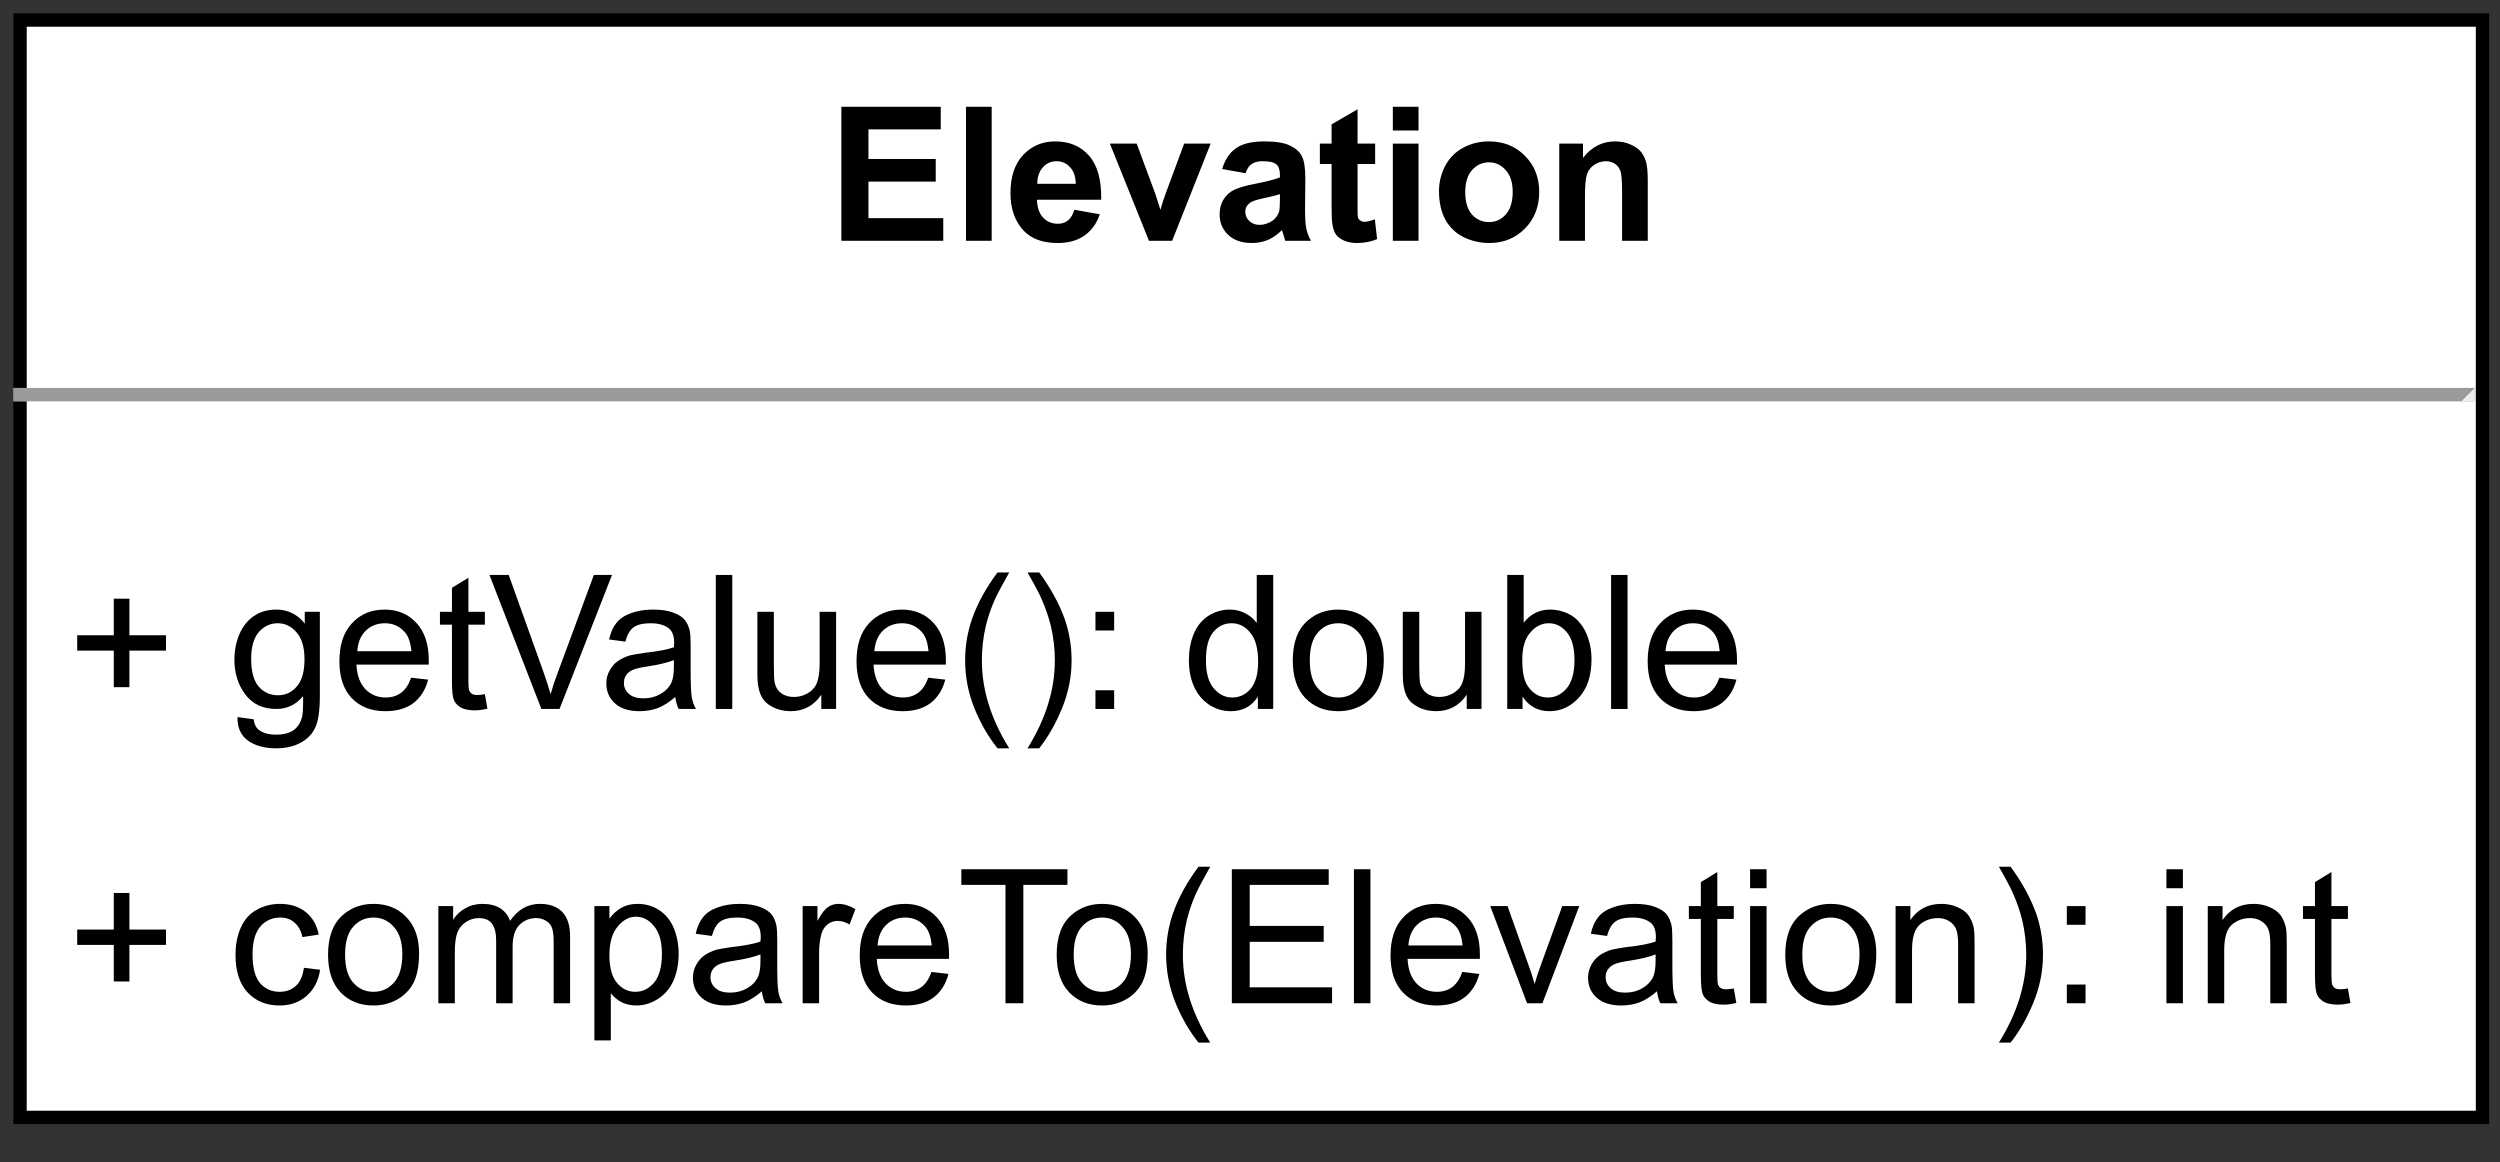 <?xml version="1.0" encoding="UTF-8" standalone="no"?>
<svg 
   width="139.92pt"
   height="65.04pt"
   viewBox="0 0 139.92 65.04"
   version="1.1"
   id="svg257"
   xmlns:xlink="http://www.w3.org/1999/xlink"
   xmlns="http://www.w3.org/2000/svg"
   xmlns:svg="http://www.w3.org/2000/svg" content="%3Cmxfile%20host%3D%22app.diagrams.net%22%20modified%3D%222023-03-17T07%3A32%3A36.120Z%22%20agent%3D%225.0%20(Windows%20NT%2010.0%3B%20Win64%3B%20x64)%20AppleWebKit%2F537.36%20(KHTML%2C%20like%20Gecko)%20Chrome%2F110.0.0.0%20Safari%2F537.36%20OPR%2F96.0.0.0%22%20version%3D%2221.0.6%22%20etag%3D%22-QdaomqcwDwssu4Tybcm%22%20type%3D%22device%22%3E%3Cdiagram%20id%3D%22IYYlnnMxcagBpgoNCT0B%22%20name%3D%22Seite-1%22%3EjVTJctswDP0azaQHdbQ4rnu0vCSXntJpz7QES5xQhMpQttyvLyiBWpxm2oNGxANAbA8M0l3dPRnRVN%2BwABUkUdEF6T5IkjiKEvo55DYgmzQagNLIgo0m4EX%2BBu%2FJaCsLeFsYWkRlZbMEc9QacrvAhDF4XZqdUS2jNqLkiNEEvORCwTuzn7KwFVeRfJnwZ5Bl5SPH66%2BD5iTy19JgqzmeRg2Dphb%2BGg75VokCrzMoPQTpziDa4VR3O1Curb5jg9%2FxA%2B2YsgFt%2F8dB09Q4lYtQLVceJGtF7lnjMrQ3bsj6V%2BvSymphSqmDdBs13SiGFhuCVj1kobOhULJ0VjmlAobQ6QY6lfzv45w8cFBwEVai9hrK%2FHRvTVhzj1XGpeop5OPE85DHe59%2FVUdq%2Fw1lKakhrHjk2%2Fjz%2BoOiMkdesD9cQx8%2BkalbAmxPFMkXbBb5ZD2Laze27%2FgwNoFdJY3yr6UniwKSCxgrib7bofH7fiIZj2Gv4Oy8kKzOqqfcWRIV0uyM2vLyxSuWj6KWyq3tM6gLuFtdj22tnBEde3KD41BE0khiJ1AdMuezEidQ2bgNO1RIRNj3%2B0Bu1uDruFrxWNKcvUxoVxp0M4jZ%2FARYgzU3MmFt%2BPg4uPCjE8YsX6cVjjerAatm67vh10rwq1GOV0%2FrQwfeIC9Om9rrZi9hevgD%3C%2Fdiagram%3E%3C%2Fmxfile%3E">
  <rect x="0" y="0" width="139.92" height="65.04" fill="#333333" stroke="none"/>
  <defs
     id="defs115">
    <g
       id="g101">
      <g
         id="glyph-0-0" />
      <g
         id="glyph-0-1">
        <path
           d="M 0.766 0 L 0.766 -7.5 L 6.328 -7.5 L 6.328 -6.234 L 2.281 -6.234 L 2.281 -4.578 L 6.047 -4.578 L 6.047 -3.312 L 2.281 -3.312 L 2.281 -1.266 L 6.469 -1.266 L 6.469 0 Z M 0.766 0 "
           id="path3" />
      </g>
      <g
         id="glyph-0-2">
        <path
           d="M 0.75 0 L 0.75 -7.5 L 2.188 -7.5 L 2.188 0 Z M 0.75 0 "
           id="path6" />
      </g>
      <g
         id="glyph-0-3">
        <path
           d="M 3.906 -1.734 L 5.328 -1.484 C 5.148 -0.961 4.859 -0.562 4.453 -0.281 C 4.055 -0.008 3.562 0.125 2.969 0.125 C 2.02 0.125 1.32 -0.18 0.875 -0.797 C 0.508 -1.297 0.328 -1.922 0.328 -2.672 C 0.328 -3.578 0.562 -4.285 1.031 -4.797 C 1.508 -5.305 2.109 -5.562 2.828 -5.562 C 3.641 -5.562 4.273 -5.289 4.734 -4.75 C 5.203 -4.219 5.426 -3.398 5.406 -2.297 L 1.812 -2.297 C 1.82 -1.867 1.938 -1.535 2.156 -1.297 C 2.375 -1.066 2.648 -0.953 2.984 -0.953 C 3.211 -0.953 3.398 -1.016 3.547 -1.141 C 3.703 -1.266 3.82 -1.461 3.906 -1.734 Z M 3.984 -3.188 C 3.973 -3.602 3.863 -3.914 3.656 -4.125 C 3.457 -4.344 3.207 -4.453 2.906 -4.453 C 2.594 -4.453 2.336 -4.336 2.141 -4.109 C 1.93 -3.879 1.828 -3.57 1.828 -3.188 Z M 3.984 -3.188 "
           id="path9" />
      </g>
      <g
         id="glyph-0-4">
        <path
           d="M 2.25 0 L 0.062 -5.438 L 1.562 -5.438 L 2.594 -2.656 L 2.891 -1.734 C 2.961 -1.973 3.008 -2.129 3.031 -2.203 C 3.082 -2.359 3.133 -2.508 3.188 -2.656 L 4.219 -5.438 L 5.703 -5.438 L 3.547 0 Z M 2.25 0 "
           id="path12" />
      </g>
      <g
         id="glyph-0-5">
        <path
           d="M 1.828 -3.781 L 0.516 -4.016 C 0.672 -4.535 0.926 -4.922 1.281 -5.172 C 1.633 -5.43 2.164 -5.562 2.875 -5.562 C 3.52 -5.562 4 -5.484 4.312 -5.328 C 4.625 -5.18 4.844 -4.988 4.969 -4.75 C 5.102 -4.52 5.172 -4.094 5.172 -3.469 L 5.156 -1.781 C 5.156 -1.301 5.176 -0.945 5.219 -0.719 C 5.258 -0.5 5.348 -0.258 5.484 0 L 4.047 0 C 4.016 -0.094 3.973 -0.234 3.922 -0.422 C 3.891 -0.504 3.867 -0.562 3.859 -0.594 C 3.617 -0.352 3.359 -0.172 3.078 -0.047 C 2.797 0.066 2.5 0.125 2.188 0.125 C 1.625 0.125 1.18 -0.023 0.859 -0.328 C 0.535 -0.629 0.375 -1.016 0.375 -1.484 C 0.375 -1.797 0.445 -2.07 0.594 -2.312 C 0.738 -2.551 0.941 -2.734 1.203 -2.859 C 1.473 -2.984 1.859 -3.094 2.359 -3.188 C 3.023 -3.32 3.488 -3.441 3.75 -3.547 L 3.75 -3.688 C 3.75 -3.969 3.68 -4.164 3.547 -4.281 C 3.41 -4.395 3.156 -4.453 2.781 -4.453 C 2.52 -4.453 2.316 -4.398 2.172 -4.297 C 2.023 -4.203 1.91 -4.031 1.828 -3.781 Z M 3.75 -2.609 C 3.562 -2.547 3.27 -2.473 2.875 -2.391 C 2.477 -2.305 2.219 -2.223 2.094 -2.141 C 1.906 -2.004 1.812 -1.836 1.812 -1.641 C 1.812 -1.43 1.883 -1.254 2.031 -1.109 C 2.188 -0.961 2.379 -0.891 2.609 -0.891 C 2.867 -0.891 3.117 -0.973 3.359 -1.141 C 3.523 -1.273 3.641 -1.438 3.703 -1.625 C 3.734 -1.75 3.75 -1.984 3.75 -2.328 Z M 3.75 -2.609 "
           id="path15" />
      </g>
      <g
         id="glyph-0-6">
        <path
           d="M 3.25 -5.438 L 3.25 -4.297 L 2.266 -4.297 L 2.266 -2.094 C 2.266 -1.656 2.27 -1.398 2.281 -1.328 C 2.301 -1.254 2.344 -1.191 2.406 -1.141 C 2.477 -1.086 2.562 -1.062 2.656 -1.062 C 2.789 -1.062 2.984 -1.109 3.234 -1.203 L 3.359 -0.094 C 3.023 0.051 2.648 0.125 2.234 0.125 C 1.973 0.125 1.738 0.082 1.531 0 C 1.32 -0.094 1.164 -0.207 1.062 -0.344 C 0.969 -0.477 0.898 -0.664 0.859 -0.906 C 0.828 -1.07 0.812 -1.41 0.812 -1.922 L 0.812 -4.297 L 0.156 -4.297 L 0.156 -5.438 L 0.812 -5.438 L 0.812 -6.516 L 2.266 -7.359 L 2.266 -5.438 Z M 3.25 -5.438 "
           id="path18" />
      </g>
      <g
         id="glyph-0-7">
        <path
           d="M 0.75 -6.172 L 0.75 -7.5 L 2.188 -7.5 L 2.188 -6.172 Z M 0.75 0 L 0.75 -5.438 L 2.188 -5.438 L 2.188 0 Z M 0.75 0 "
           id="path21" />
      </g>
      <g
         id="glyph-0-8">
        <path
           d="M 0.422 -2.797 C 0.422 -3.273 0.535 -3.738 0.766 -4.188 C 1.004 -4.633 1.336 -4.973 1.766 -5.203 C 2.203 -5.441 2.688 -5.562 3.219 -5.562 C 4.039 -5.562 4.711 -5.289 5.234 -4.75 C 5.766 -4.219 6.031 -3.547 6.031 -2.734 C 6.031 -1.91 5.766 -1.227 5.234 -0.688 C 4.703 -0.145 4.035 0.125 3.234 0.125 C 2.734 0.125 2.254 0.016 1.797 -0.203 C 1.348 -0.43 1.004 -0.766 0.766 -1.203 C 0.535 -1.641 0.422 -2.172 0.422 -2.797 Z M 1.891 -2.719 C 1.891 -2.176 2.016 -1.758 2.266 -1.469 C 2.523 -1.188 2.844 -1.047 3.219 -1.047 C 3.594 -1.047 3.906 -1.188 4.156 -1.469 C 4.414 -1.758 4.547 -2.18 4.547 -2.734 C 4.547 -3.266 4.414 -3.672 4.156 -3.953 C 3.906 -4.242 3.594 -4.391 3.219 -4.391 C 2.844 -4.391 2.523 -4.242 2.266 -3.953 C 2.016 -3.672 1.891 -3.258 1.891 -2.719 Z M 1.891 -2.719 "
           id="path24" />
      </g>
      <g
         id="glyph-0-9">
        <path
           d="M 5.703 0 L 4.266 0 L 4.266 -2.781 C 4.266 -3.363 4.234 -3.738 4.172 -3.906 C 4.109 -4.082 4.004 -4.219 3.859 -4.312 C 3.723 -4.406 3.562 -4.453 3.375 -4.453 C 3.125 -4.453 2.898 -4.383 2.703 -4.25 C 2.504 -4.113 2.367 -3.93 2.297 -3.703 C 2.223 -3.484 2.188 -3.07 2.188 -2.469 L 2.188 0 L 0.75 0 L 0.75 -5.438 L 2.078 -5.438 L 2.078 -4.641 C 2.555 -5.254 3.156 -5.562 3.875 -5.562 C 4.188 -5.562 4.473 -5.504 4.734 -5.391 C 5.004 -5.273 5.207 -5.129 5.344 -4.953 C 5.477 -4.773 5.57 -4.57 5.625 -4.344 C 5.676 -4.125 5.703 -3.801 5.703 -3.375 Z M 5.703 0 "
           id="path27" />
      </g>
      <g
         id="glyph-1-0" />
      <g
         id="glyph-1-1">
        <path
           d="M 2.625 -1.219 L 2.625 -3.266 L 0.578 -3.266 L 0.578 -4.125 L 2.625 -4.125 L 2.625 -6.172 L 3.5 -6.172 L 3.5 -4.125 L 5.547 -4.125 L 5.547 -3.266 L 3.5 -3.266 L 3.5 -1.219 Z M 2.625 -1.219 "
           id="path31" />
      </g>
      <g
         id="glyph-1-2" />
      <g
         id="glyph-1-3">
        <path
           d="M 0.516 0.453 L 1.422 0.578 C 1.453 0.859 1.555 1.062 1.734 1.188 C 1.961 1.352 2.273 1.438 2.672 1.438 C 3.098 1.438 3.426 1.352 3.656 1.188 C 3.883 1.02 4.039 0.781 4.125 0.469 C 4.176 0.281 4.195 -0.113 4.188 -0.719 C 3.789 -0.238 3.289 0 2.688 0 C 1.938 0 1.359 -0.27 0.953 -0.812 C 0.547 -1.352 0.344 -2 0.344 -2.75 C 0.344 -3.27 0.438 -3.75 0.625 -4.188 C 0.812 -4.625 1.082 -4.961 1.438 -5.203 C 1.789 -5.441 2.207 -5.562 2.688 -5.562 C 3.332 -5.562 3.863 -5.301 4.281 -4.781 L 4.281 -5.438 L 5.125 -5.438 L 5.125 -0.734 C 5.125 0.109 5.035 0.707 4.859 1.062 C 4.691 1.414 4.422 1.691 4.047 1.891 C 3.672 2.098 3.211 2.203 2.672 2.203 C 2.023 2.203 1.5 2.055 1.094 1.766 C 0.695 1.473 0.504 1.035 0.516 0.453 Z M 1.281 -2.812 C 1.281 -2.102 1.422 -1.582 1.703 -1.25 C 1.992 -0.926 2.352 -0.766 2.781 -0.766 C 3.195 -0.766 3.547 -0.926 3.828 -1.25 C 4.117 -1.57 4.266 -2.082 4.266 -2.781 C 4.266 -3.445 4.117 -3.945 3.828 -4.281 C 3.535 -4.625 3.18 -4.797 2.766 -4.797 C 2.348 -4.797 1.992 -4.629 1.703 -4.297 C 1.422 -3.961 1.281 -3.469 1.281 -2.812 Z M 1.281 -2.812 "
           id="path35" />
      </g>
      <g
         id="glyph-1-4">
        <path
           d="M 4.406 -1.75 L 5.359 -1.641 C 5.211 -1.078 4.938 -0.641 4.531 -0.328 C 4.125 -0.023 3.602 0.125 2.969 0.125 C 2.176 0.125 1.547 -0.117 1.078 -0.609 C 0.617 -1.098 0.391 -1.785 0.391 -2.672 C 0.391 -3.586 0.625 -4.297 1.094 -4.797 C 1.562 -5.305 2.172 -5.562 2.922 -5.562 C 3.648 -5.562 4.242 -5.312 4.703 -4.812 C 5.16 -4.32 5.391 -3.629 5.391 -2.734 C 5.391 -2.672 5.391 -2.586 5.391 -2.484 L 1.344 -2.484 C 1.375 -1.891 1.539 -1.43 1.844 -1.109 C 2.145 -0.797 2.523 -0.641 2.984 -0.641 C 3.316 -0.641 3.602 -0.727 3.844 -0.906 C 4.082 -1.082 4.27 -1.363 4.406 -1.75 Z M 1.391 -3.234 L 4.422 -3.234 C 4.379 -3.691 4.266 -4.035 4.078 -4.266 C 3.785 -4.617 3.406 -4.797 2.938 -4.797 C 2.508 -4.797 2.148 -4.656 1.859 -4.375 C 1.578 -4.094 1.422 -3.711 1.391 -3.234 Z M 1.391 -3.234 "
           id="path38" />
      </g>
      <g
         id="glyph-1-5">
        <path
           d="M 2.703 -0.828 L 2.844 -0.016 C 2.582 0.047 2.348 0.078 2.141 0.078 C 1.805 0.078 1.547 0.023 1.359 -0.078 C 1.172 -0.191 1.039 -0.332 0.969 -0.5 C 0.895 -0.676 0.859 -1.039 0.859 -1.594 L 0.859 -4.719 L 0.188 -4.719 L 0.188 -5.438 L 0.859 -5.438 L 0.859 -6.781 L 1.781 -7.344 L 1.781 -5.438 L 2.703 -5.438 L 2.703 -4.719 L 1.781 -4.719 L 1.781 -1.547 C 1.781 -1.273 1.797 -1.102 1.828 -1.031 C 1.859 -0.957 1.91 -0.895 1.984 -0.844 C 2.055 -0.801 2.16 -0.781 2.297 -0.781 C 2.398 -0.781 2.535 -0.797 2.703 -0.828 Z M 2.703 -0.828 "
           id="path41" />
      </g>
      <g
         id="glyph-1-6">
        <path
           d="M 2.953 0 L 0.047 -7.5 L 1.125 -7.5 L 3.078 -2.047 C 3.234 -1.609 3.363 -1.203 3.469 -0.828 C 3.582 -1.234 3.719 -1.641 3.875 -2.047 L 5.891 -7.5 L 6.906 -7.5 L 3.969 0 Z M 2.953 0 "
           id="path44" />
      </g>
      <g
         id="glyph-1-7">
        <path
           d="M 4.234 -0.672 C 3.898 -0.379 3.57 -0.172 3.25 -0.047 C 2.938 0.066 2.598 0.125 2.234 0.125 C 1.641 0.125 1.18 -0.02 0.859 -0.312 C 0.535 -0.602 0.375 -0.977 0.375 -1.438 C 0.375 -1.695 0.438 -1.938 0.562 -2.156 C 0.688 -2.383 0.844 -2.562 1.031 -2.688 C 1.227 -2.82 1.453 -2.926 1.703 -3 C 1.879 -3.039 2.148 -3.086 2.516 -3.141 C 3.266 -3.223 3.812 -3.328 4.156 -3.453 C 4.164 -3.578 4.172 -3.656 4.172 -3.688 C 4.172 -4.062 4.082 -4.328 3.906 -4.484 C 3.664 -4.691 3.316 -4.797 2.859 -4.797 C 2.422 -4.797 2.098 -4.719 1.891 -4.562 C 1.691 -4.414 1.539 -4.148 1.438 -3.766 L 0.531 -3.891 C 0.613 -4.273 0.75 -4.582 0.938 -4.812 C 1.125 -5.051 1.395 -5.234 1.75 -5.359 C 2.102 -5.492 2.516 -5.562 2.984 -5.562 C 3.453 -5.562 3.832 -5.504 4.125 -5.391 C 4.414 -5.285 4.629 -5.148 4.766 -4.984 C 4.898 -4.816 4.992 -4.609 5.047 -4.359 C 5.078 -4.203 5.094 -3.914 5.094 -3.5 L 5.094 -2.281 C 5.094 -1.426 5.113 -0.883 5.156 -0.656 C 5.195 -0.426 5.273 -0.207 5.391 0 L 4.422 0 C 4.328 -0.188 4.266 -0.41 4.234 -0.672 Z M 4.156 -2.734 C 3.82 -2.598 3.32 -2.477 2.656 -2.375 C 2.281 -2.32 2.016 -2.258 1.859 -2.188 C 1.703 -2.125 1.578 -2.023 1.484 -1.891 C 1.398 -1.766 1.359 -1.617 1.359 -1.453 C 1.359 -1.211 1.453 -1.008 1.641 -0.844 C 1.828 -0.676 2.098 -0.594 2.453 -0.594 C 2.805 -0.594 3.117 -0.672 3.391 -0.828 C 3.672 -0.984 3.879 -1.195 4.016 -1.469 C 4.109 -1.676 4.156 -1.984 4.156 -2.391 Z M 4.156 -2.734 "
           id="path47" />
      </g>
      <g
         id="glyph-1-8">
        <path
           d="M 0.672 0 L 0.672 -7.5 L 1.594 -7.5 L 1.594 0 Z M 0.672 0 "
           id="path50" />
      </g>
      <g
         id="glyph-1-9">
        <path
           d="M 4.25 0 L 4.25 -0.797 C 3.832 -0.18 3.258 0.125 2.531 0.125 C 2.207 0.125 1.906 0.062 1.625 -0.062 C 1.352 -0.188 1.148 -0.336 1.016 -0.516 C 0.879 -0.703 0.785 -0.93 0.734 -1.203 C 0.691 -1.391 0.672 -1.676 0.672 -2.062 L 0.672 -5.438 L 1.594 -5.438 L 1.594 -2.422 C 1.594 -1.941 1.609 -1.617 1.641 -1.453 C 1.703 -1.203 1.828 -1.008 2.016 -0.875 C 2.203 -0.738 2.438 -0.672 2.719 -0.672 C 2.988 -0.672 3.242 -0.738 3.484 -0.875 C 3.734 -1.02 3.906 -1.211 4 -1.453 C 4.102 -1.703 4.156 -2.062 4.156 -2.531 L 4.156 -5.438 L 5.078 -5.438 L 5.078 0 Z M 4.25 0 "
           id="path53" />
      </g>
      <g
         id="glyph-1-10">
        <path
           d="M 2.453 2.203 C 1.941 1.566 1.508 0.816 1.156 -0.047 C 0.812 -0.91 0.641 -1.801 0.641 -2.719 C 0.641 -3.531 0.77 -4.305 1.031 -5.047 C 1.332 -5.91 1.805 -6.773 2.453 -7.641 L 3.109 -7.641 C 2.703 -6.922 2.43 -6.41 2.297 -6.109 C 2.086 -5.641 1.922 -5.148 1.797 -4.641 C 1.648 -4.004 1.578 -3.363 1.578 -2.719 C 1.578 -1.07 2.086 0.566 3.109 2.203 Z M 2.453 2.203 "
           id="path56" />
      </g>
      <g
         id="glyph-1-11">
        <path
           d="M 1.297 2.203 L 0.641 2.203 C 1.66 0.566 2.172 -1.07 2.172 -2.719 C 2.172 -3.352 2.098 -3.988 1.953 -4.625 C 1.828 -5.133 1.66 -5.625 1.453 -6.094 C 1.328 -6.406 1.055 -6.922 0.641 -7.641 L 1.297 -7.641 C 1.93 -6.773 2.406 -5.91 2.719 -5.047 C 2.977 -4.305 3.109 -3.531 3.109 -2.719 C 3.109 -1.801 2.93 -0.91 2.578 -0.047 C 2.223 0.816 1.797 1.566 1.297 2.203 Z M 1.297 2.203 "
           id="path59" />
      </g>
      <g
         id="glyph-1-12">
        <path
           d="M 0.953 -4.391 L 0.953 -5.438 L 2 -5.438 L 2 -4.391 Z M 0.953 0 L 0.953 -1.047 L 2 -1.047 L 2 0 Z M 0.953 0 "
           id="path62" />
      </g>
      <g
         id="glyph-1-13">
        <path
           d="M 4.219 0 L 4.219 -0.688 C 3.875 -0.145 3.367 0.125 2.703 0.125 C 2.266 0.125 1.863 0.004 1.5 -0.234 C 1.133 -0.473 0.852 -0.805 0.656 -1.234 C 0.457 -1.66 0.359 -2.156 0.359 -2.719 C 0.359 -3.258 0.445 -3.75 0.625 -4.188 C 0.812 -4.633 1.082 -4.973 1.438 -5.203 C 1.801 -5.441 2.207 -5.562 2.656 -5.562 C 2.977 -5.562 3.27 -5.488 3.531 -5.344 C 3.789 -5.207 4 -5.031 4.156 -4.812 L 4.156 -7.5 L 5.078 -7.5 L 5.078 0 Z M 1.312 -2.719 C 1.312 -2.02 1.457 -1.5 1.75 -1.156 C 2.039 -0.812 2.383 -0.641 2.781 -0.641 C 3.188 -0.641 3.531 -0.801 3.812 -1.125 C 4.094 -1.457 4.234 -1.961 4.234 -2.641 C 4.234 -3.379 4.086 -3.922 3.797 -4.266 C 3.516 -4.617 3.164 -4.797 2.75 -4.797 C 2.332 -4.797 1.988 -4.629 1.719 -4.297 C 1.445 -3.961 1.312 -3.438 1.312 -2.719 Z M 1.312 -2.719 "
           id="path65" />
      </g>
      <g
         id="glyph-1-14">
        <path
           d="M 0.344 -2.719 C 0.344 -3.727 0.625 -4.473 1.188 -4.953 C 1.656 -5.359 2.223 -5.562 2.891 -5.562 C 3.641 -5.562 4.25 -5.316 4.719 -4.828 C 5.195 -4.336 5.438 -3.66 5.438 -2.797 C 5.438 -2.098 5.332 -1.547 5.125 -1.141 C 4.914 -0.742 4.609 -0.43 4.203 -0.203 C 3.805 0.016 3.367 0.125 2.891 0.125 C 2.129 0.125 1.516 -0.117 1.047 -0.609 C 0.578 -1.098 0.344 -1.801 0.344 -2.719 Z M 1.297 -2.719 C 1.297 -2.02 1.445 -1.5 1.75 -1.156 C 2.051 -0.812 2.43 -0.641 2.891 -0.641 C 3.348 -0.641 3.727 -0.812 4.031 -1.156 C 4.344 -1.5 4.5 -2.031 4.5 -2.75 C 4.5 -3.414 4.344 -3.922 4.031 -4.266 C 3.727 -4.617 3.348 -4.797 2.891 -4.797 C 2.43 -4.797 2.051 -4.625 1.75 -4.281 C 1.445 -3.938 1.297 -3.414 1.297 -2.719 Z M 1.297 -2.719 "
           id="path68" />
      </g>
      <g
         id="glyph-1-15">
        <path
           d="M 1.547 0 L 0.688 0 L 0.688 -7.5 L 1.609 -7.5 L 1.609 -4.828 C 1.992 -5.316 2.488 -5.562 3.094 -5.562 C 3.426 -5.562 3.742 -5.492 4.047 -5.359 C 4.348 -5.223 4.594 -5.031 4.781 -4.781 C 4.977 -4.539 5.129 -4.25 5.234 -3.906 C 5.348 -3.562 5.406 -3.191 5.406 -2.797 C 5.406 -1.867 5.172 -1.148 4.703 -0.641 C 4.242 -0.129 3.691 0.125 3.047 0.125 C 2.41 0.125 1.91 -0.145 1.547 -0.688 Z M 1.531 -2.766 C 1.531 -2.109 1.617 -1.633 1.797 -1.344 C 2.086 -0.875 2.477 -0.641 2.969 -0.641 C 3.375 -0.641 3.723 -0.812 4.016 -1.156 C 4.305 -1.508 4.453 -2.031 4.453 -2.719 C 4.453 -3.426 4.312 -3.945 4.031 -4.281 C 3.75 -4.625 3.41 -4.797 3.016 -4.797 C 2.609 -4.797 2.258 -4.617 1.969 -4.266 C 1.676 -3.922 1.531 -3.422 1.531 -2.766 Z M 1.531 -2.766 "
           id="path71" />
      </g>
      <g
         id="glyph-1-16">
        <path
           d="M 4.234 -1.984 L 5.141 -1.875 C 5.047 -1.25 4.789 -0.758 4.375 -0.406 C 3.969 -0.051 3.469 0.125 2.875 0.125 C 2.133 0.125 1.535 -0.117 1.078 -0.609 C 0.629 -1.098 0.406 -1.797 0.406 -2.703 C 0.406 -3.285 0.504 -3.797 0.703 -4.234 C 0.898 -4.68 1.195 -5.016 1.594 -5.234 C 1.988 -5.453 2.422 -5.562 2.891 -5.562 C 3.473 -5.562 3.953 -5.41 4.328 -5.109 C 4.711 -4.805 4.957 -4.383 5.062 -3.844 L 4.156 -3.703 C 4.07 -4.066 3.922 -4.336 3.703 -4.516 C 3.492 -4.703 3.234 -4.797 2.922 -4.797 C 2.461 -4.797 2.086 -4.629 1.797 -4.297 C 1.504 -3.961 1.359 -3.438 1.359 -2.719 C 1.359 -1.988 1.5 -1.457 1.781 -1.125 C 2.062 -0.801 2.426 -0.641 2.875 -0.641 C 3.238 -0.641 3.539 -0.75 3.781 -0.969 C 4.02 -1.188 4.172 -1.523 4.234 -1.984 Z M 4.234 -1.984 "
           id="path74" />
      </g>
      <g
         id="glyph-1-17">
        <path
           d="M 0.688 0 L 0.688 -5.438 L 1.516 -5.438 L 1.516 -4.672 C 1.68 -4.941 1.906 -5.156 2.188 -5.312 C 2.477 -5.477 2.801 -5.562 3.156 -5.562 C 3.562 -5.562 3.895 -5.477 4.156 -5.312 C 4.414 -5.145 4.598 -4.91 4.703 -4.609 C 5.129 -5.242 5.688 -5.562 6.375 -5.562 C 6.914 -5.562 7.332 -5.41 7.625 -5.109 C 7.914 -4.805 8.062 -4.348 8.062 -3.734 L 8.062 0 L 7.141 0 L 7.141 -3.422 C 7.141 -3.797 7.109 -4.062 7.047 -4.219 C 6.992 -4.383 6.883 -4.516 6.719 -4.609 C 6.562 -4.711 6.379 -4.766 6.172 -4.766 C 5.785 -4.766 5.469 -4.633 5.219 -4.375 C 4.969 -4.125 4.844 -3.719 4.844 -3.156 L 4.844 0 L 3.922 0 L 3.922 -3.531 C 3.922 -3.938 3.844 -4.242 3.688 -4.453 C 3.539 -4.66 3.297 -4.766 2.953 -4.766 C 2.691 -4.766 2.453 -4.691 2.234 -4.547 C 2.016 -4.41 1.852 -4.211 1.75 -3.953 C 1.656 -3.691 1.609 -3.316 1.609 -2.828 L 1.609 0 Z M 0.688 0 "
           id="path77" />
      </g>
      <g
         id="glyph-1-18">
        <path
           d="M 0.688 2.078 L 0.688 -5.438 L 1.531 -5.438 L 1.531 -4.734 C 1.727 -5.004 1.953 -5.207 2.203 -5.344 C 2.453 -5.488 2.754 -5.562 3.109 -5.562 C 3.566 -5.562 3.973 -5.441 4.328 -5.203 C 4.691 -4.961 4.961 -4.625 5.141 -4.188 C 5.316 -3.75 5.406 -3.273 5.406 -2.766 C 5.406 -2.203 5.305 -1.695 5.109 -1.25 C 4.91 -0.812 4.617 -0.473 4.234 -0.234 C 3.859 0.004 3.461 0.125 3.047 0.125 C 2.734 0.125 2.453 0.062 2.203 -0.062 C 1.961 -0.195 1.766 -0.363 1.609 -0.562 L 1.609 2.078 Z M 1.531 -2.688 C 1.531 -1.988 1.672 -1.473 1.953 -1.141 C 2.234 -0.805 2.578 -0.641 2.984 -0.641 C 3.391 -0.641 3.738 -0.812 4.031 -1.156 C 4.32 -1.5 4.469 -2.035 4.469 -2.766 C 4.469 -3.453 4.32 -3.969 4.031 -4.312 C 3.75 -4.664 3.41 -4.844 3.016 -4.844 C 2.629 -4.844 2.285 -4.656 1.984 -4.281 C 1.68 -3.914 1.531 -3.383 1.531 -2.688 Z M 1.531 -2.688 "
           id="path80" />
      </g>
      <g
         id="glyph-1-19">
        <path
           d="M 0.688 0 L 0.688 -5.438 L 1.516 -5.438 L 1.516 -4.609 C 1.723 -4.992 1.914 -5.25 2.094 -5.375 C 2.27 -5.5 2.469 -5.562 2.688 -5.562 C 3 -5.562 3.316 -5.461 3.641 -5.266 L 3.312 -4.406 C 3.094 -4.539 2.867 -4.609 2.641 -4.609 C 2.441 -4.609 2.258 -4.547 2.094 -4.422 C 1.938 -4.305 1.82 -4.141 1.75 -3.922 C 1.656 -3.598 1.609 -3.238 1.609 -2.844 L 1.609 0 Z M 0.688 0 "
           id="path83" />
      </g>
      <g
         id="glyph-1-20">
        <path
           d="M 2.719 0 L 2.719 -6.625 L 0.25 -6.625 L 0.25 -7.5 L 6.188 -7.5 L 6.188 -6.625 L 3.719 -6.625 L 3.719 0 Z M 2.719 0 "
           id="path86" />
      </g>
      <g
         id="glyph-1-21">
        <path
           d="M 0.828 0 L 0.828 -7.5 L 6.25 -7.5 L 6.25 -6.625 L 1.828 -6.625 L 1.828 -4.328 L 5.969 -4.328 L 5.969 -3.438 L 1.828 -3.438 L 1.828 -0.891 L 6.438 -0.891 L 6.438 0 Z M 0.828 0 "
           id="path89" />
      </g>
      <g
         id="glyph-1-22">
        <path
           d="M 2.203 0 L 0.141 -5.438 L 1.109 -5.438 L 2.266 -2.188 C 2.398 -1.832 2.52 -1.461 2.625 -1.078 C 2.707 -1.367 2.82 -1.719 2.969 -2.125 L 4.172 -5.438 L 5.125 -5.438 L 3.062 0 Z M 2.203 0 "
           id="path92" />
      </g>
      <g
         id="glyph-1-23">
        <path
           d="M 0.703 -6.438 L 0.703 -7.5 L 1.625 -7.5 L 1.625 -6.438 Z M 0.703 0 L 0.703 -5.438 L 1.625 -5.438 L 1.625 0 Z M 0.703 0 "
           id="path95" />
      </g>
      <g
         id="glyph-1-24">
        <path
           d="M 0.688 0 L 0.688 -5.438 L 1.516 -5.438 L 1.516 -4.656 C 1.922 -5.258 2.5 -5.562 3.25 -5.562 C 3.582 -5.562 3.883 -5.5 4.156 -5.375 C 4.426 -5.258 4.629 -5.109 4.766 -4.922 C 4.898 -4.734 5 -4.504 5.062 -4.234 C 5.094 -4.066 5.109 -3.77 5.109 -3.344 L 5.109 0 L 4.188 0 L 4.188 -3.312 C 4.188 -3.688 4.148 -3.961 4.078 -4.141 C 4.004 -4.328 3.875 -4.477 3.688 -4.594 C 3.508 -4.707 3.301 -4.766 3.062 -4.766 C 2.664 -4.766 2.32 -4.641 2.031 -4.391 C 1.75 -4.141 1.609 -3.664 1.609 -2.969 L 1.609 0 Z M 0.688 0 "
           id="path98" />
      </g>
    </g>
    <clipPath
       id="clip-0">
      <path
         clip-rule="nonzero"
         d="M 0 0 L 139.922 0 L 139.922 63 L 0 63 Z M 0 0 "
         id="path103" />
    </clipPath>
    <clipPath
       id="clip-1">
      <path
         clip-rule="nonzero"
         d="M 0.75 21 L 138.504 21 L 138.504 23 L 0.75 23 Z M 0.75 21 "
         id="path106" />
    </clipPath>
    <clipPath
       id="clip-2">
      <path
         clip-rule="nonzero"
         d="M 137 21 L 138.504 21 L 138.504 23 L 137 23 Z M 137 21 "
         id="path109" />
    </clipPath>
    <clipPath
       id="clip-3">
      <path
         clip-rule="nonzero"
         d="M 0.75 21 L 2 21 L 2 23 L 0.75 23 Z M 0.75 21 "
         id="path112" />
    </clipPath>
  </defs>
  <path
     fill-rule="nonzero"
     fill="rgb(100%, 100%, 100%)"
     fill-opacity="1"
     d="M 1.121 1.121 L 138.879 1.121 L 138.879 62.512 L 1.121 62.512 Z M 1.121 1.121 "
     id="path117" />
  <g
     clip-path="url(#clip-0)"
     id="g121">
    <path
       fill="none"
       stroke-width="1"
       stroke-linecap="butt"
       stroke-linejoin="miter"
       stroke="#000000"
       stroke-opacity="1"
       stroke-miterlimit="4"
       d="M 0.997,0.997 H 185.003 V 82.998 H 0.997 Z m 0,0"
       transform="matrix(0.749,0,0,0.749,0.374,0.374)"
       id="path119" />
  </g>
  <g
     clip-path="url(#clip-1)"
     id="g125">
    <path
       fill-rule="nonzero"
       fill="#9a9a9a"
       fill-opacity="1"
       d="m 0.75,21.711 h 137.754 v 0.75 H 0.75 Z m 0,0"
       id="path123" />
  </g>
  <g
     clip-path="url(#clip-2)"
     id="g129">
    <path
       fill-rule="nonzero"
       fill="#eeeeee"
       fill-opacity="1"
       d="m 137.754,22.461 h 0.75 v -0.75"
       id="path127" />
  </g>
  <g
     clip-path="url(#clip-3)"
     id="g133">
    <path
       fill-rule="nonzero"
       fill="#9a9a9a"
       fill-opacity="1"
       d="m 0.75,21.711 h 0.746 v 0.75 H 0.75 Z m 0,0"
       id="path131" />
  </g>
  <g
     fill="#000000"
     fill-opacity="1"
     id="g153">
    <use
       xlink:href="#glyph-0-1"
       x="46.324"
       y="13.476"
       id="use135" />
    <use
       xlink:href="#glyph-0-2"
       x="53.314"
       y="13.476"
       id="use137" />
    <use
       xlink:href="#glyph-0-3"
       x="56.226"
       y="13.476"
       id="use139" />
    <use
       xlink:href="#glyph-0-4"
       x="62.056"
       y="13.476"
       id="use141" />
    <use
       xlink:href="#glyph-0-5"
       x="67.885"
       y="13.476"
       id="use143" />
    <use
       xlink:href="#glyph-0-6"
       x="73.714"
       y="13.476"
       id="use145" />
    <use
       xlink:href="#glyph-0-7"
       x="77.204"
       y="13.476"
       id="use147" />
    <use
       xlink:href="#glyph-0-8"
       x="80.116"
       y="13.476"
       id="use149" />
    <use
       xlink:href="#glyph-0-9"
       x="86.519"
       y="13.476"
       id="use151" />
  </g>
  <g
     fill="#000000"
     fill-opacity="1"
     id="g167">
    <use
       xlink:href="#glyph-1-1"
       x="3.743"
       y="39.679"
       id="use155" />
    <use
       xlink:href="#glyph-1-2"
       x="9.864"
       y="39.679"
       id="use157" />
    <use
       xlink:href="#glyph-1-3"
       x="12.776"
       y="39.679"
       id="use159" />
    <use
       xlink:href="#glyph-1-4"
       x="18.605"
       y="39.679"
       id="use161" />
    <use
       xlink:href="#glyph-1-5"
       x="24.435"
       y="39.679"
       id="use163" />
    <use
       xlink:href="#glyph-1-6"
       x="27.347"
       y="39.679"
       id="use165" />
  </g>
  <g
     fill="#000000"
     fill-opacity="1"
     id="g197">
    <use
       xlink:href="#glyph-1-7"
       x="33.56"
       y="39.679"
       id="use169" />
    <use
       xlink:href="#glyph-1-8"
       x="39.389"
       y="39.679"
       id="use171" />
    <use
       xlink:href="#glyph-1-9"
       x="41.717"
       y="39.679"
       id="use173" />
    <use
       xlink:href="#glyph-1-4"
       x="47.547"
       y="39.679"
       id="use175" />
    <use
       xlink:href="#glyph-1-10"
       x="53.376"
       y="39.679"
       id="use177" />
    <use
       xlink:href="#glyph-1-11"
       x="56.866"
       y="39.679"
       id="use179" />
    <use
       xlink:href="#glyph-1-12"
       x="60.357"
       y="39.679"
       id="use181" />
    <use
       xlink:href="#glyph-1-2"
       x="63.269"
       y="39.679"
       id="use183" />
    <use
       xlink:href="#glyph-1-13"
       x="66.181"
       y="39.679"
       id="use185" />
    <use
       xlink:href="#glyph-1-14"
       x="72.01"
       y="39.679"
       id="use187" />
    <use
       xlink:href="#glyph-1-9"
       x="77.839"
       y="39.679"
       id="use189" />
    <use
       xlink:href="#glyph-1-15"
       x="83.668"
       y="39.679"
       id="use191" />
    <use
       xlink:href="#glyph-1-8"
       x="89.497"
       y="39.679"
       id="use193" />
    <use
       xlink:href="#glyph-1-4"
       x="91.826"
       y="39.679"
       id="use195" />
  </g>
  <g
     fill="#000000"
     fill-opacity="1"
     id="g219">
    <use
       xlink:href="#glyph-1-1"
       x="3.743"
       y="56.15"
       id="use199" />
    <use
       xlink:href="#glyph-1-2"
       x="9.864"
       y="56.15"
       id="use201" />
    <use
       xlink:href="#glyph-1-16"
       x="12.776"
       y="56.15"
       id="use203" />
    <use
       xlink:href="#glyph-1-14"
       x="18.017"
       y="56.15"
       id="use205" />
    <use
       xlink:href="#glyph-1-17"
       x="23.846"
       y="56.15"
       id="use207" />
    <use
       xlink:href="#glyph-1-18"
       x="32.577"
       y="56.15"
       id="use209" />
    <use
       xlink:href="#glyph-1-7"
       x="38.406"
       y="56.15"
       id="use211" />
    <use
       xlink:href="#glyph-1-19"
       x="44.235"
       y="56.15"
       id="use213" />
    <use
       xlink:href="#glyph-1-4"
       x="47.726"
       y="56.15"
       id="use215" />
    <use
       xlink:href="#glyph-1-20"
       x="53.555"
       y="56.15"
       id="use217" />
  </g>
  <g
     fill="#000000"
     fill-opacity="1"
     id="g255">
    <use
       xlink:href="#glyph-1-14"
       x="58.796"
       y="56.15"
       id="use221" />
    <use
       xlink:href="#glyph-1-10"
       x="64.625"
       y="56.15"
       id="use223" />
    <use
       xlink:href="#glyph-1-21"
       x="68.115"
       y="56.15"
       id="use225" />
    <use
       xlink:href="#glyph-1-8"
       x="75.106"
       y="56.15"
       id="use227" />
    <use
       xlink:href="#glyph-1-4"
       x="77.435"
       y="56.15"
       id="use229" />
    <use
       xlink:href="#glyph-1-22"
       x="83.264"
       y="56.15"
       id="use231" />
    <use
       xlink:href="#glyph-1-7"
       x="88.505"
       y="56.15"
       id="use233" />
    <use
       xlink:href="#glyph-1-5"
       x="94.334"
       y="56.15"
       id="use235" />
    <use
       xlink:href="#glyph-1-23"
       x="97.246"
       y="56.15"
       id="use237" />
    <use
       xlink:href="#glyph-1-14"
       x="99.574"
       y="56.15"
       id="use239" />
    <use
       xlink:href="#glyph-1-24"
       x="105.404"
       y="56.15"
       id="use241" />
    <use
       xlink:href="#glyph-1-11"
       x="111.233"
       y="56.15"
       id="use243" />
    <use
       xlink:href="#glyph-1-12"
       x="114.723"
       y="56.15"
       id="use245" />
    <use
       xlink:href="#glyph-1-2"
       x="117.635"
       y="56.15"
       id="use247" />
    <use
       xlink:href="#glyph-1-23"
       x="120.547"
       y="56.15"
       id="use249" />
    <use
       xlink:href="#glyph-1-24"
       x="122.876"
       y="56.15"
       id="use251" />
    <use
       xlink:href="#glyph-1-5"
       x="128.705"
       y="56.15"
       id="use253" />
  </g>
</svg>
